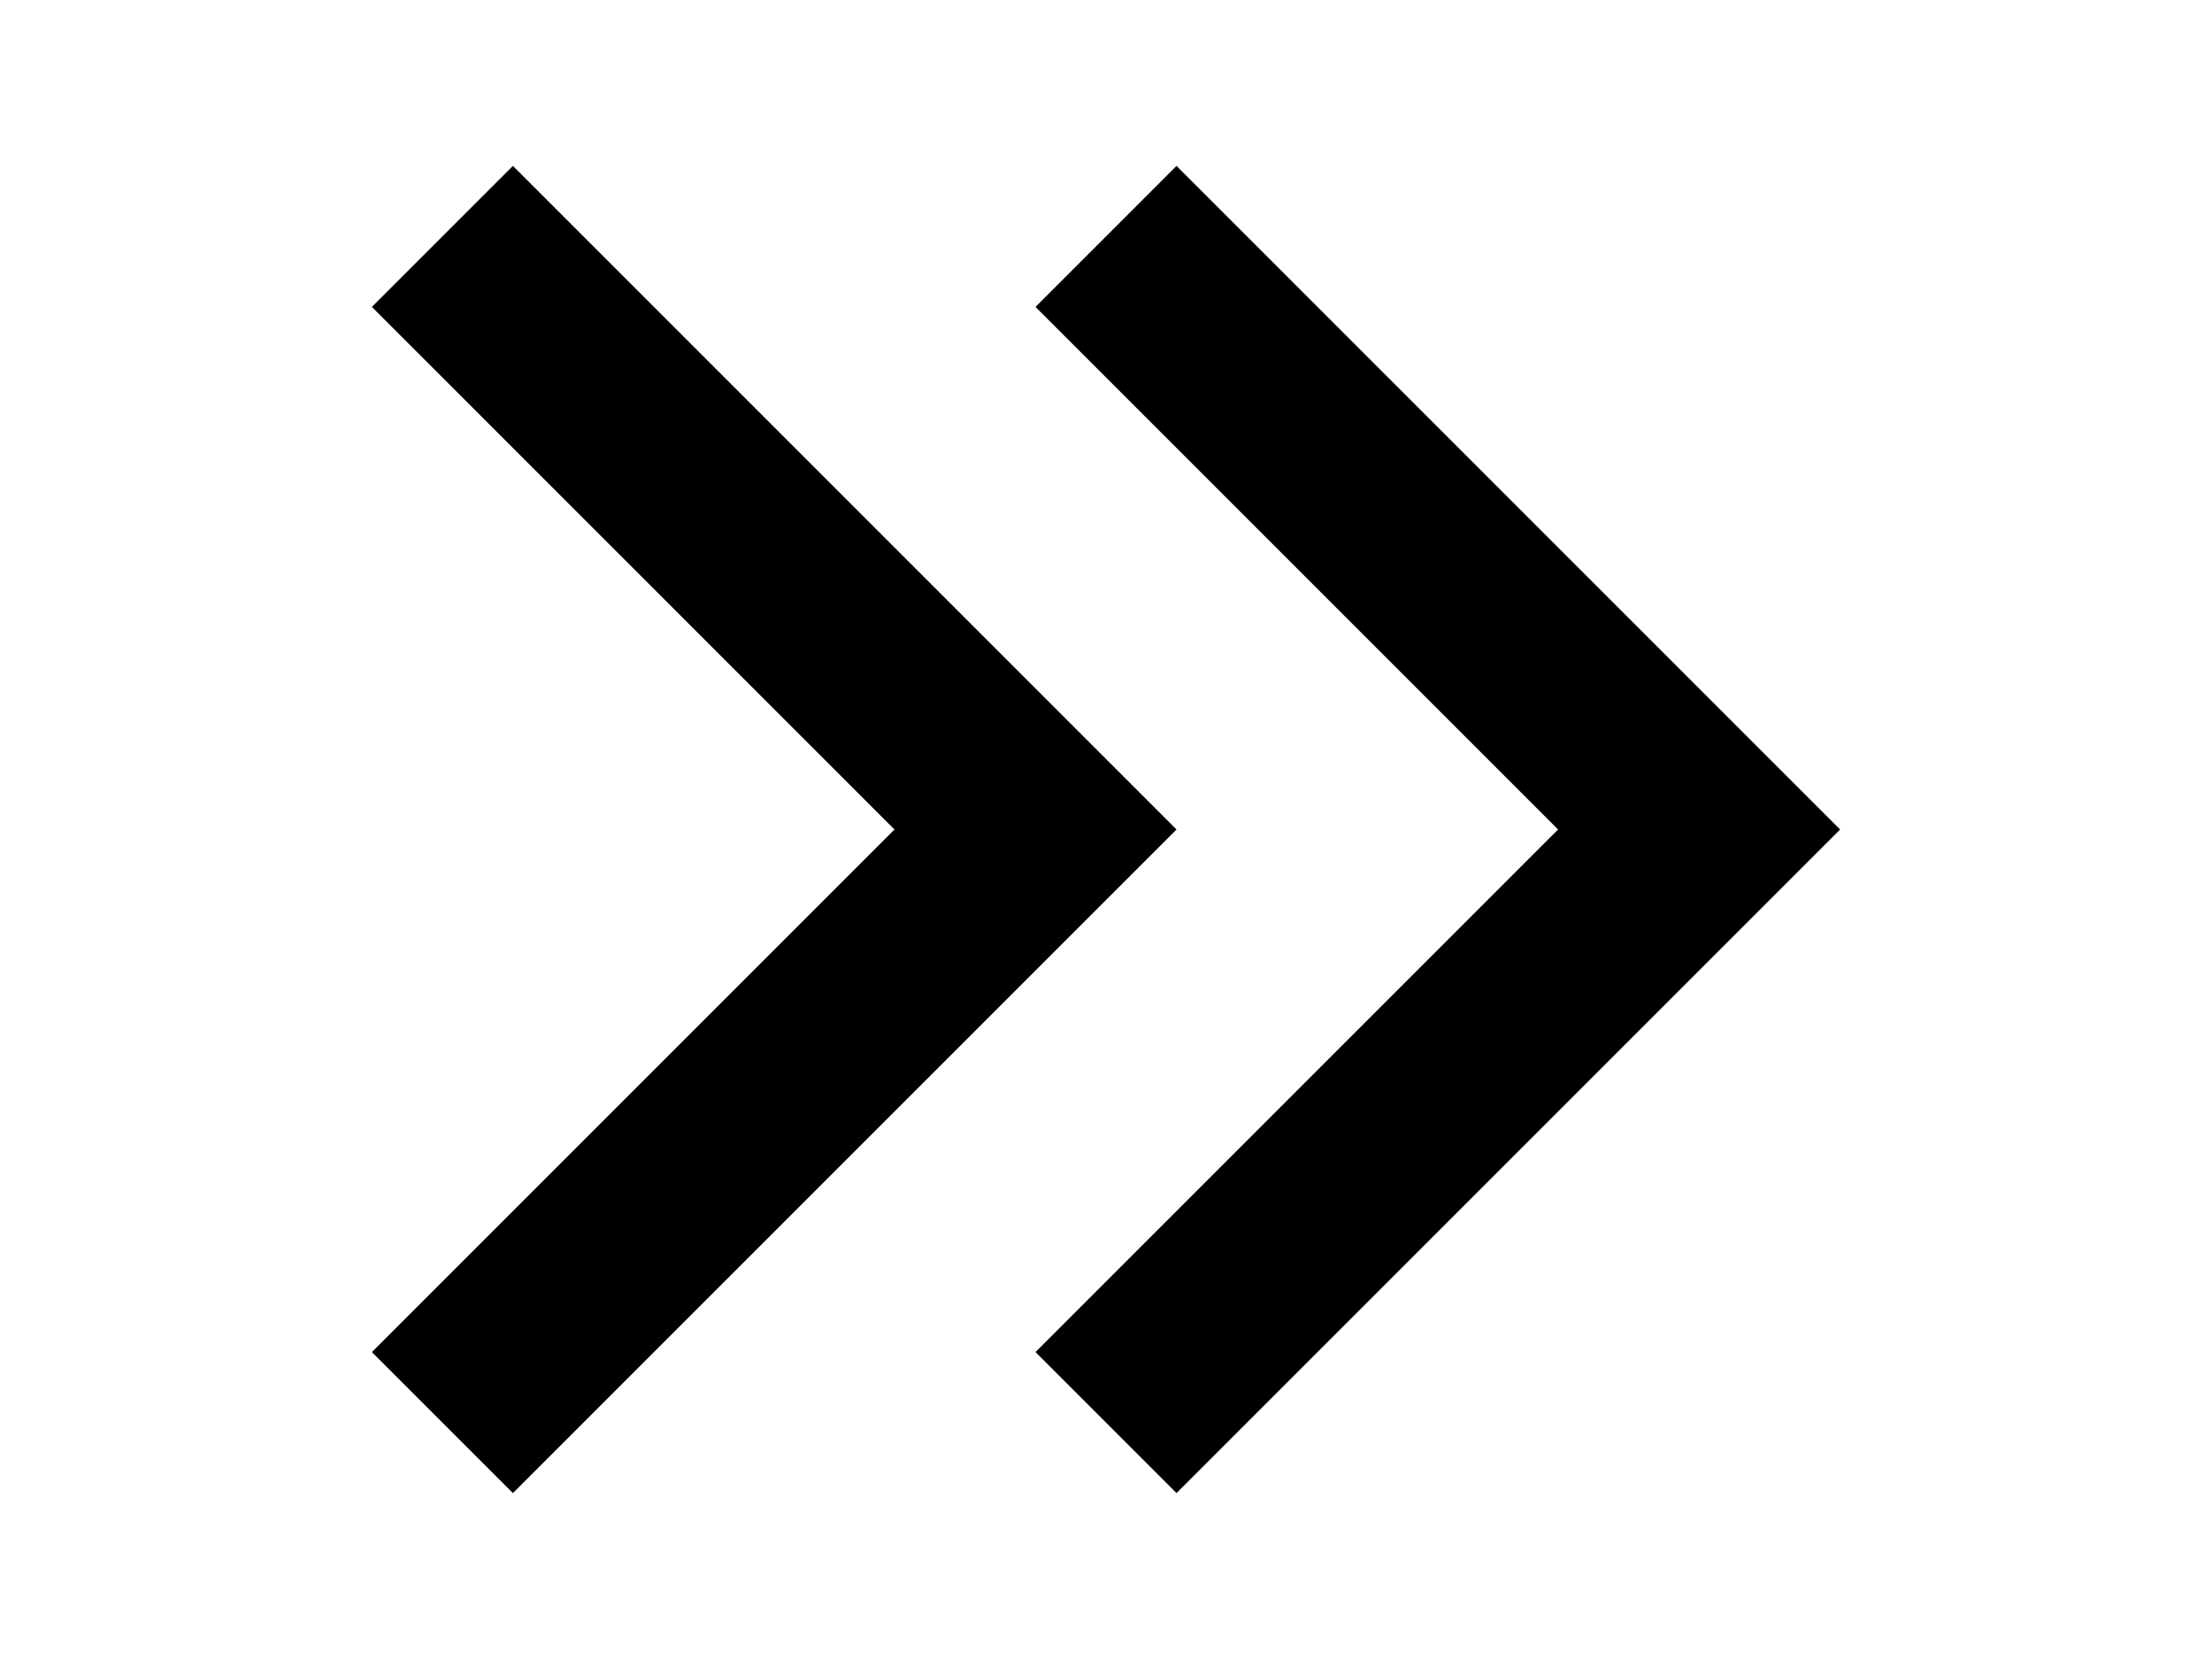 <svg width="800" height="600" xmlns="http://www.w3.org/2000/svg">

 <g>
  <title>Layer 1</title>
  <g transform="rotate(-90 400 300)">
   <path d="m400,565.5l-240,-240l51,-51l189,189l189,-189l51,51l-240,240zm0,-240l-240,-240l51,-51l189,189l189,-189l51,51l-240,240z"/>
  </g>
 </g>
</svg>
